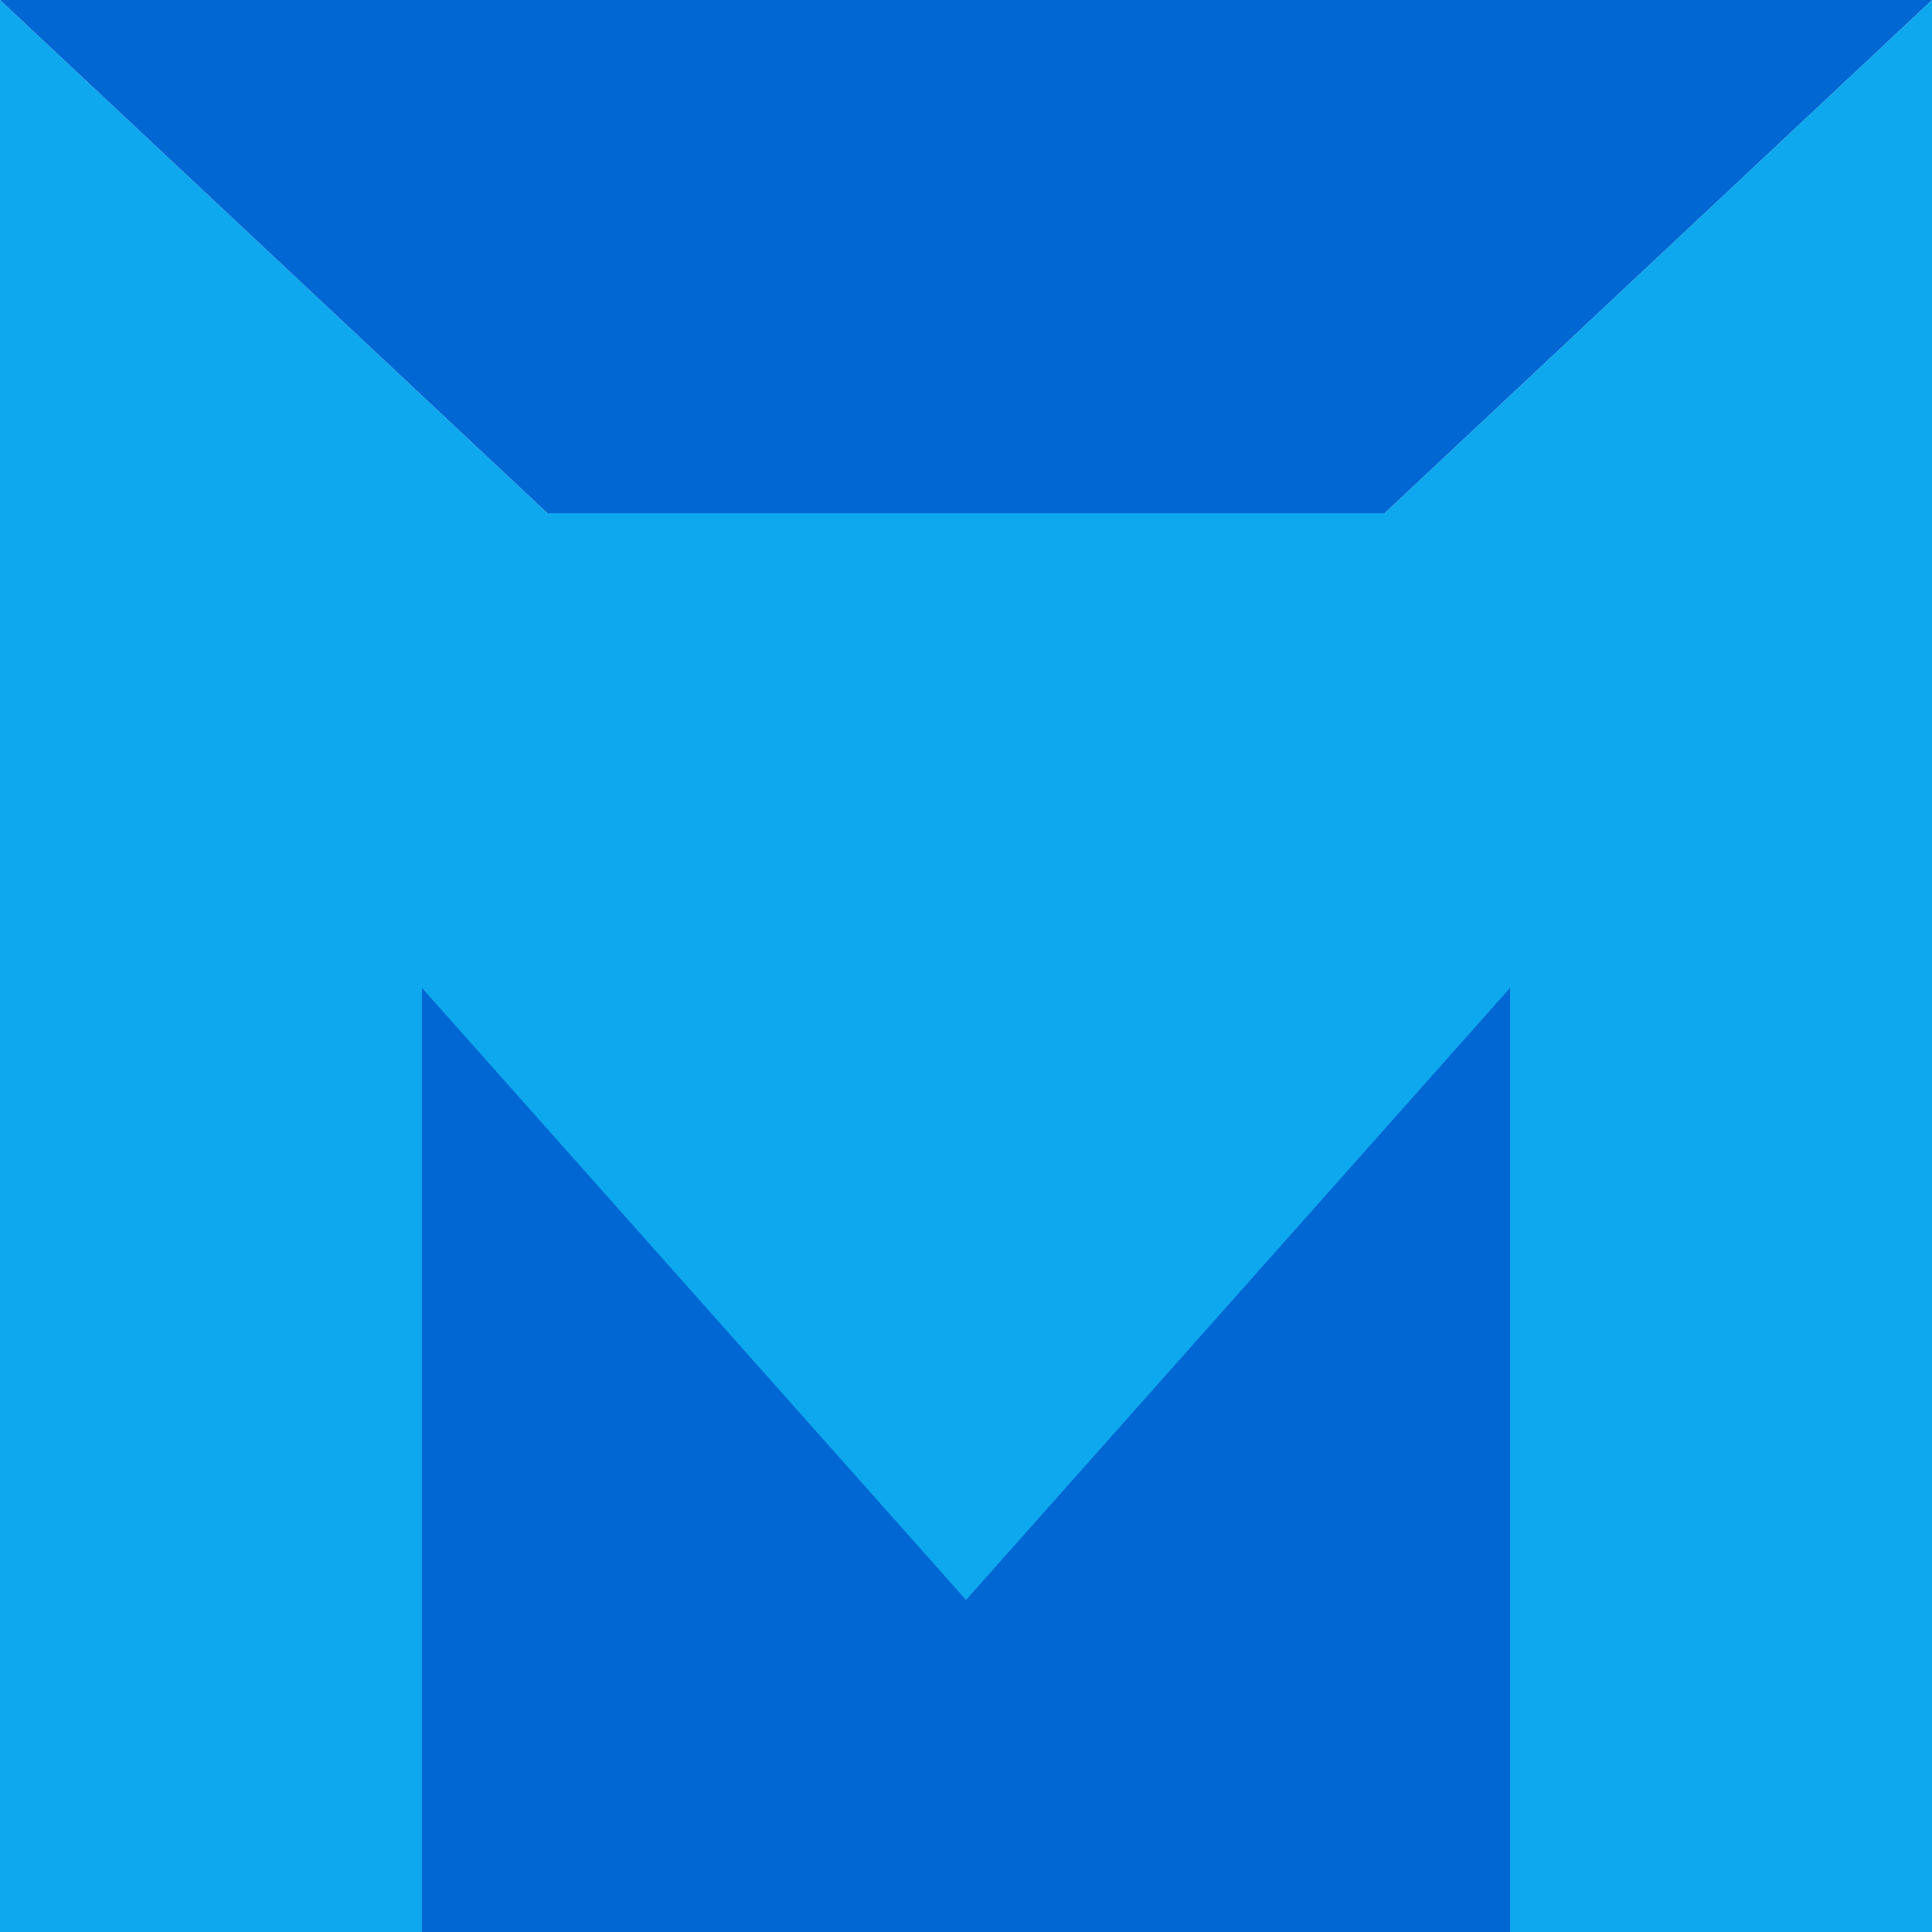 <?xml version="1.0" encoding="UTF-8" standalone="no"?>
<!-- Created with Inkscape (http://www.inkscape.org/) -->

<svg
   width="256"
   height="256"
   viewBox="0 0 67.733 67.733"
   version="1.1"
   id="svg5"
   inkscape:version="1.2.2 (b0a8486541, 2022-12-01)"
   sodipodi:docname="metrics.svg"
   inkscape:export-filename="metrics_export_322.svg"
   inkscape:export-xdpi="12"
   inkscape:export-ydpi="12"
   xmlns:inkscape="http://www.inkscape.org/namespaces/inkscape"
   xmlns:sodipodi="http://sodipodi.sourceforge.net/DTD/sodipodi-0.dtd"
   xmlns="http://www.w3.org/2000/svg"
   xmlns:svg="http://www.w3.org/2000/svg">
  <sodipodi:namedview
     id="namedview7"
     pagecolor="#ffffff"
     bordercolor="#000000"
     borderopacity="0.25"
     inkscape:showpageshadow="false"
     inkscape:pageopacity="0.0"
     inkscape:pagecheckerboard="0"
     inkscape:deskcolor="#d1d1d1"
     inkscape:document-units="px"
     showgrid="false"
     showguides="true"
     inkscape:zoom="1"
     inkscape:cx="221"
     inkscape:cy="66"
     inkscape:window-width="1600"
     inkscape:window-height="941"
     inkscape:window-x="0"
     inkscape:window-y="0"
     inkscape:window-maximized="1"
     inkscape:current-layer="layer1">
    <sodipodi:guide
       position="0,67.733"
       orientation="0,-1"
       id="guide132"
       inkscape:locked="false" />
    <sodipodi:guide
       position="0,67.733"
       orientation="1,0"
       id="guide184"
       inkscape:locked="false" />
    <sodipodi:guide
       position="67.733,67.733"
       orientation="1,0"
       id="guide186"
       inkscape:locked="false" />
    <sodipodi:guide
       position="0,-4.0372212e-06"
       orientation="0,-1"
       id="guide188"
       inkscape:locked="false" />
    <sodipodi:guide
       position="0,35.983"
       orientation="0,1"
       id="guide190"
       inkscape:locked="false"
       inkscape:label=""
       inkscape:color="rgb(0,134,229)" />
    <sodipodi:guide
       position="33.867,67.733"
       orientation="-1,0"
       id="guide808"
       inkscape:locked="false"
       inkscape:label=""
       inkscape:color="rgb(0,134,229)" />
  </sodipodi:namedview>
  <defs
     id="defs2" />
  <g
     inkscape:label="Layer 1"
     inkscape:groupmode="layer"
     id="layer1">
    <path
       style="display:inline;fill:#0ea8ee;fill-opacity:1;stroke:#ff0061;stroke-width:0"
       d="M 0,-5e-7 33.867,31.75 67.733,-5e-7 V 67.733 H 0 Z"
       id="path999" />
    <path
       style="display:inline;fill:#0067d3;fill-opacity:1;stroke:#ff0061;stroke-width:0"
       d="M 5.987672e-8,-5.4361525e-7 33.867,31.75 67.733,-4.3615272e-8 5.987672e-8,-5.4361525e-7 33.867,31.75 67.733,-5.4361525e-7 c 0,0 -67.733,0 -67.733,0 z"
       id="path1109" />
    <rect
       style="display:inline;fill:#0067d3;fill-opacity:1;stroke:#ff0061;stroke-width:0"
       id="rect9308"
       width="38.149"
       height="47.019"
       x="14.792"
       y="20.715" />
    <path
       style="display:inline;fill:#0ea8ee;fill-opacity:1;stroke:#ff0061;stroke-width:0"
       d="M 3.4147771e-6,17.992 33.867,56.092 67.733,17.992 H 3.4147771e-6 L 33.867,56.092 67.733,17.992 c 0,0 -67.733,0 -67.733,0 z"
       id="path9310" />
  </g>
</svg>
